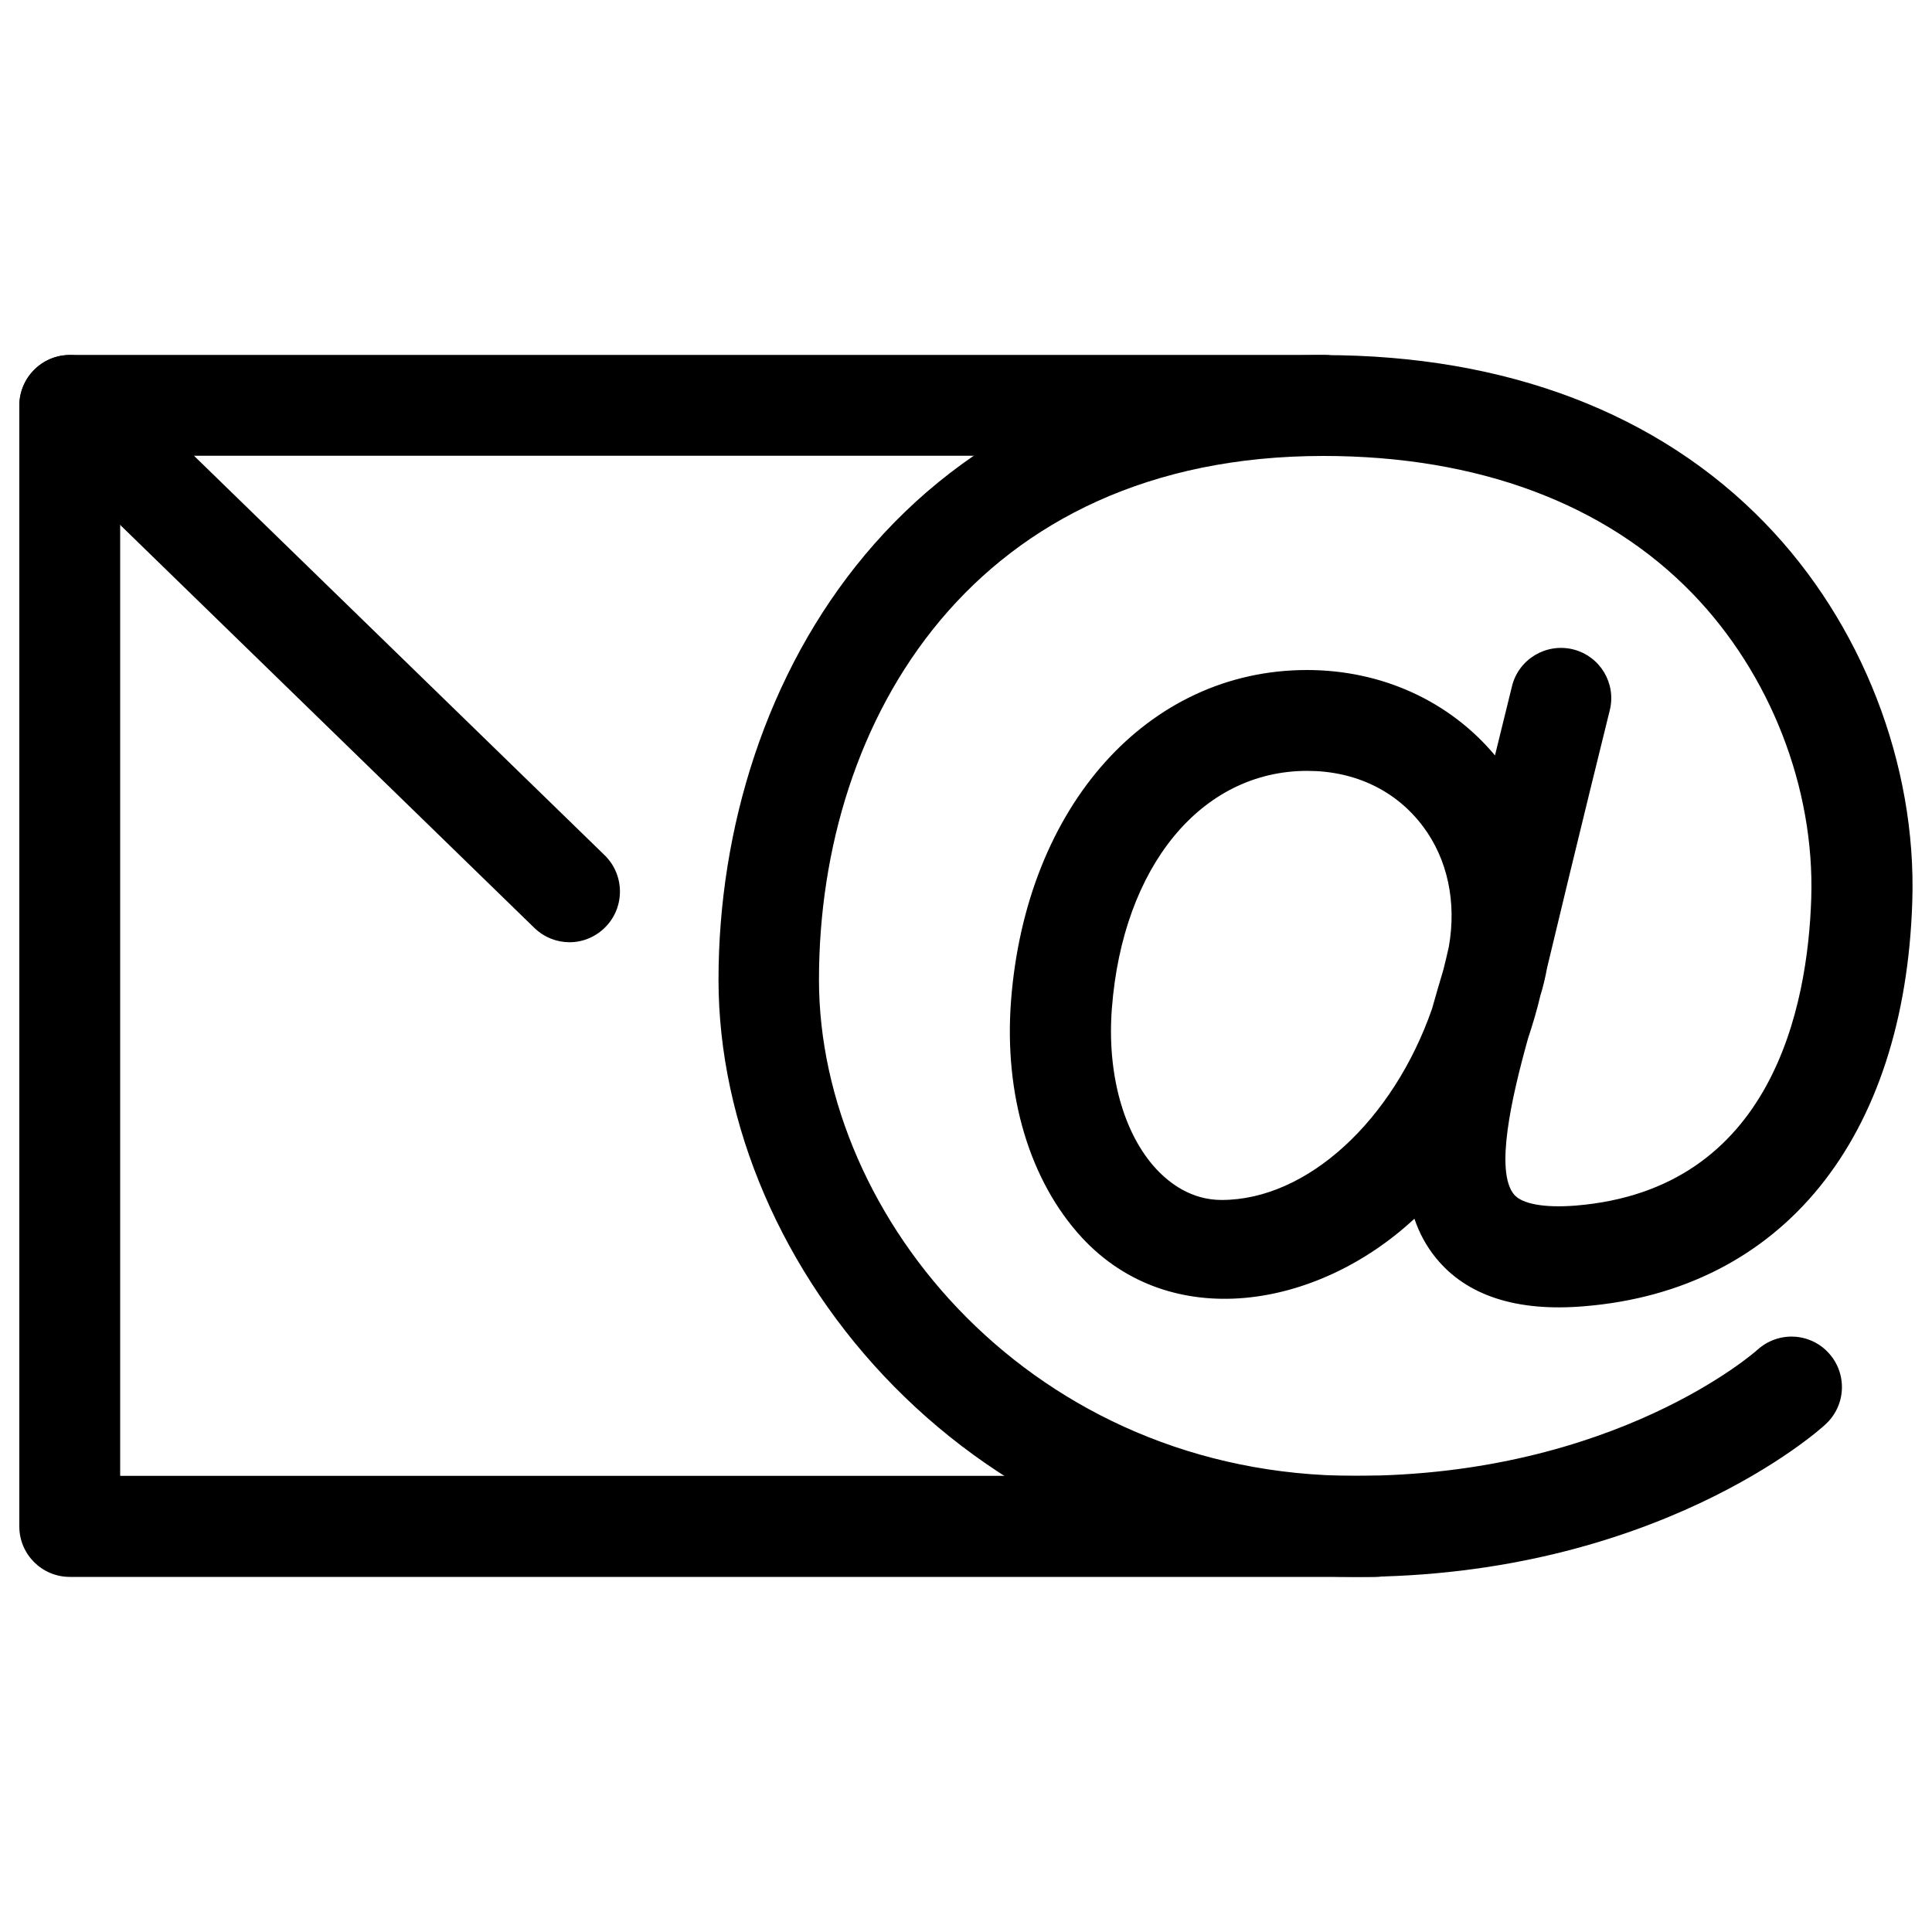 <?xml version="1.0" encoding="utf-8"?>
<!-- Svg Vector Icons : http://www.onlinewebfonts.com/icon -->
<!DOCTYPE svg PUBLIC "-//W3C//DTD SVG 1.1//EN" "http://www.w3.org/Graphics/SVG/1.1/DTD/svg11.dtd">
<svg version="1.1" xmlns="http://www.w3.org/2000/svg" xmlns:xlink="http://www.w3.org/1999/xlink" x="0px" y="0px" viewBox="0 0 1000 1000" enable-background="new 0 0 1000 1000" xml:space="preserve">
<g><path d="M701.6,816.2c-197.3,0-329.7-159.8-329.7-309.1c0-155.7,98-323.3,313.3-323.3c94.4,0,173.4,30.1,228.5,87.1c50,51.6,78.4,124.7,76.1,195.7c-3.9,122.8-67.3,201.1-169.7,209.5c-35.1,3-61-5.5-76.8-24.9c-5-6.1-8.7-13-11.2-20.4c-50.5,46.9-126.3,59.1-172,9.9c-27.1-29.3-40.5-73.9-36.8-122.6c7.7-100.8,70.7-171.3,153.2-171.3c38.6,0,73.7,16,97.3,44.2c5.3-21.6,8.8-35.8,8.8-35.8c3.4-14,17.6-22.5,31.6-19.1c14,3.5,22.5,17.6,19,31.6c0,0-16.8,67.8-32.4,133.1c-0.9,4.8-2,9.7-3.5,14.5c-1.8,7.6-4,15-6.4,22.2c-8.7,31.2-17.1,68.7-7.3,80.7c4.1,5,15.8,7.1,32.1,5.8c101.8-8.4,120-103.3,121.8-159.1c1.8-57.1-21.2-116.1-61.5-157.7c-45.1-46.6-111.2-71.2-191-71.2c-180.4,0-261.1,136.1-261.1,271.1c0,124,111.5,256.8,277.5,256.8c134.8,0,207.6-64.6,208.3-65.3c10.8-9.7,27.2-8.9,36.9,1.8c9.7,10.7,8.9,27.2-1.8,36.9C941.4,740.6,856.4,816.2,701.6,816.2z M676.6,399c-54.8,0-95.5,49.4-101.1,123c-2.6,33.7,6,64.8,23,83.1c6.8,7.3,18.1,16,33.8,16c44.4,0,88.8-41.3,108.9-98.9c1.9-6.8,3.9-13.6,5.9-20.3c1-3.9,1.9-7.8,2.8-11.8c4.1-23.1-0.6-45.4-13.4-62.4C722.6,409.2,701.4,399,676.6,399z"/><path d="M711.9,816.2H36.1c-14.4,0-26.1-11.7-26.1-26.1V209.9c0-14.4,11.7-26.1,26.1-26.1c14.4,0,26.1,11.7,26.1,26.1v554h649.6c14.4,0,26.1,11.7,26.1,26.1C738,804.5,726.3,816.2,711.9,816.2z"/><path d="M294.8,487.7c-6.6,0-13.1-2.5-18.2-7.4L17.9,228.6c-7.6-7.4-10-18.7-5.9-28.6c4-9.8,13.5-16.3,24.2-16.3h649.1c14.4,0,26.1,11.7,26.1,26.1c0,14.4-11.7,26.1-26.1,26.1H100.4l212.6,206.8c10.3,10.1,10.5,26.6,0.6,36.9C308.4,485,301.6,487.7,294.8,487.7z"/></g>
</svg>